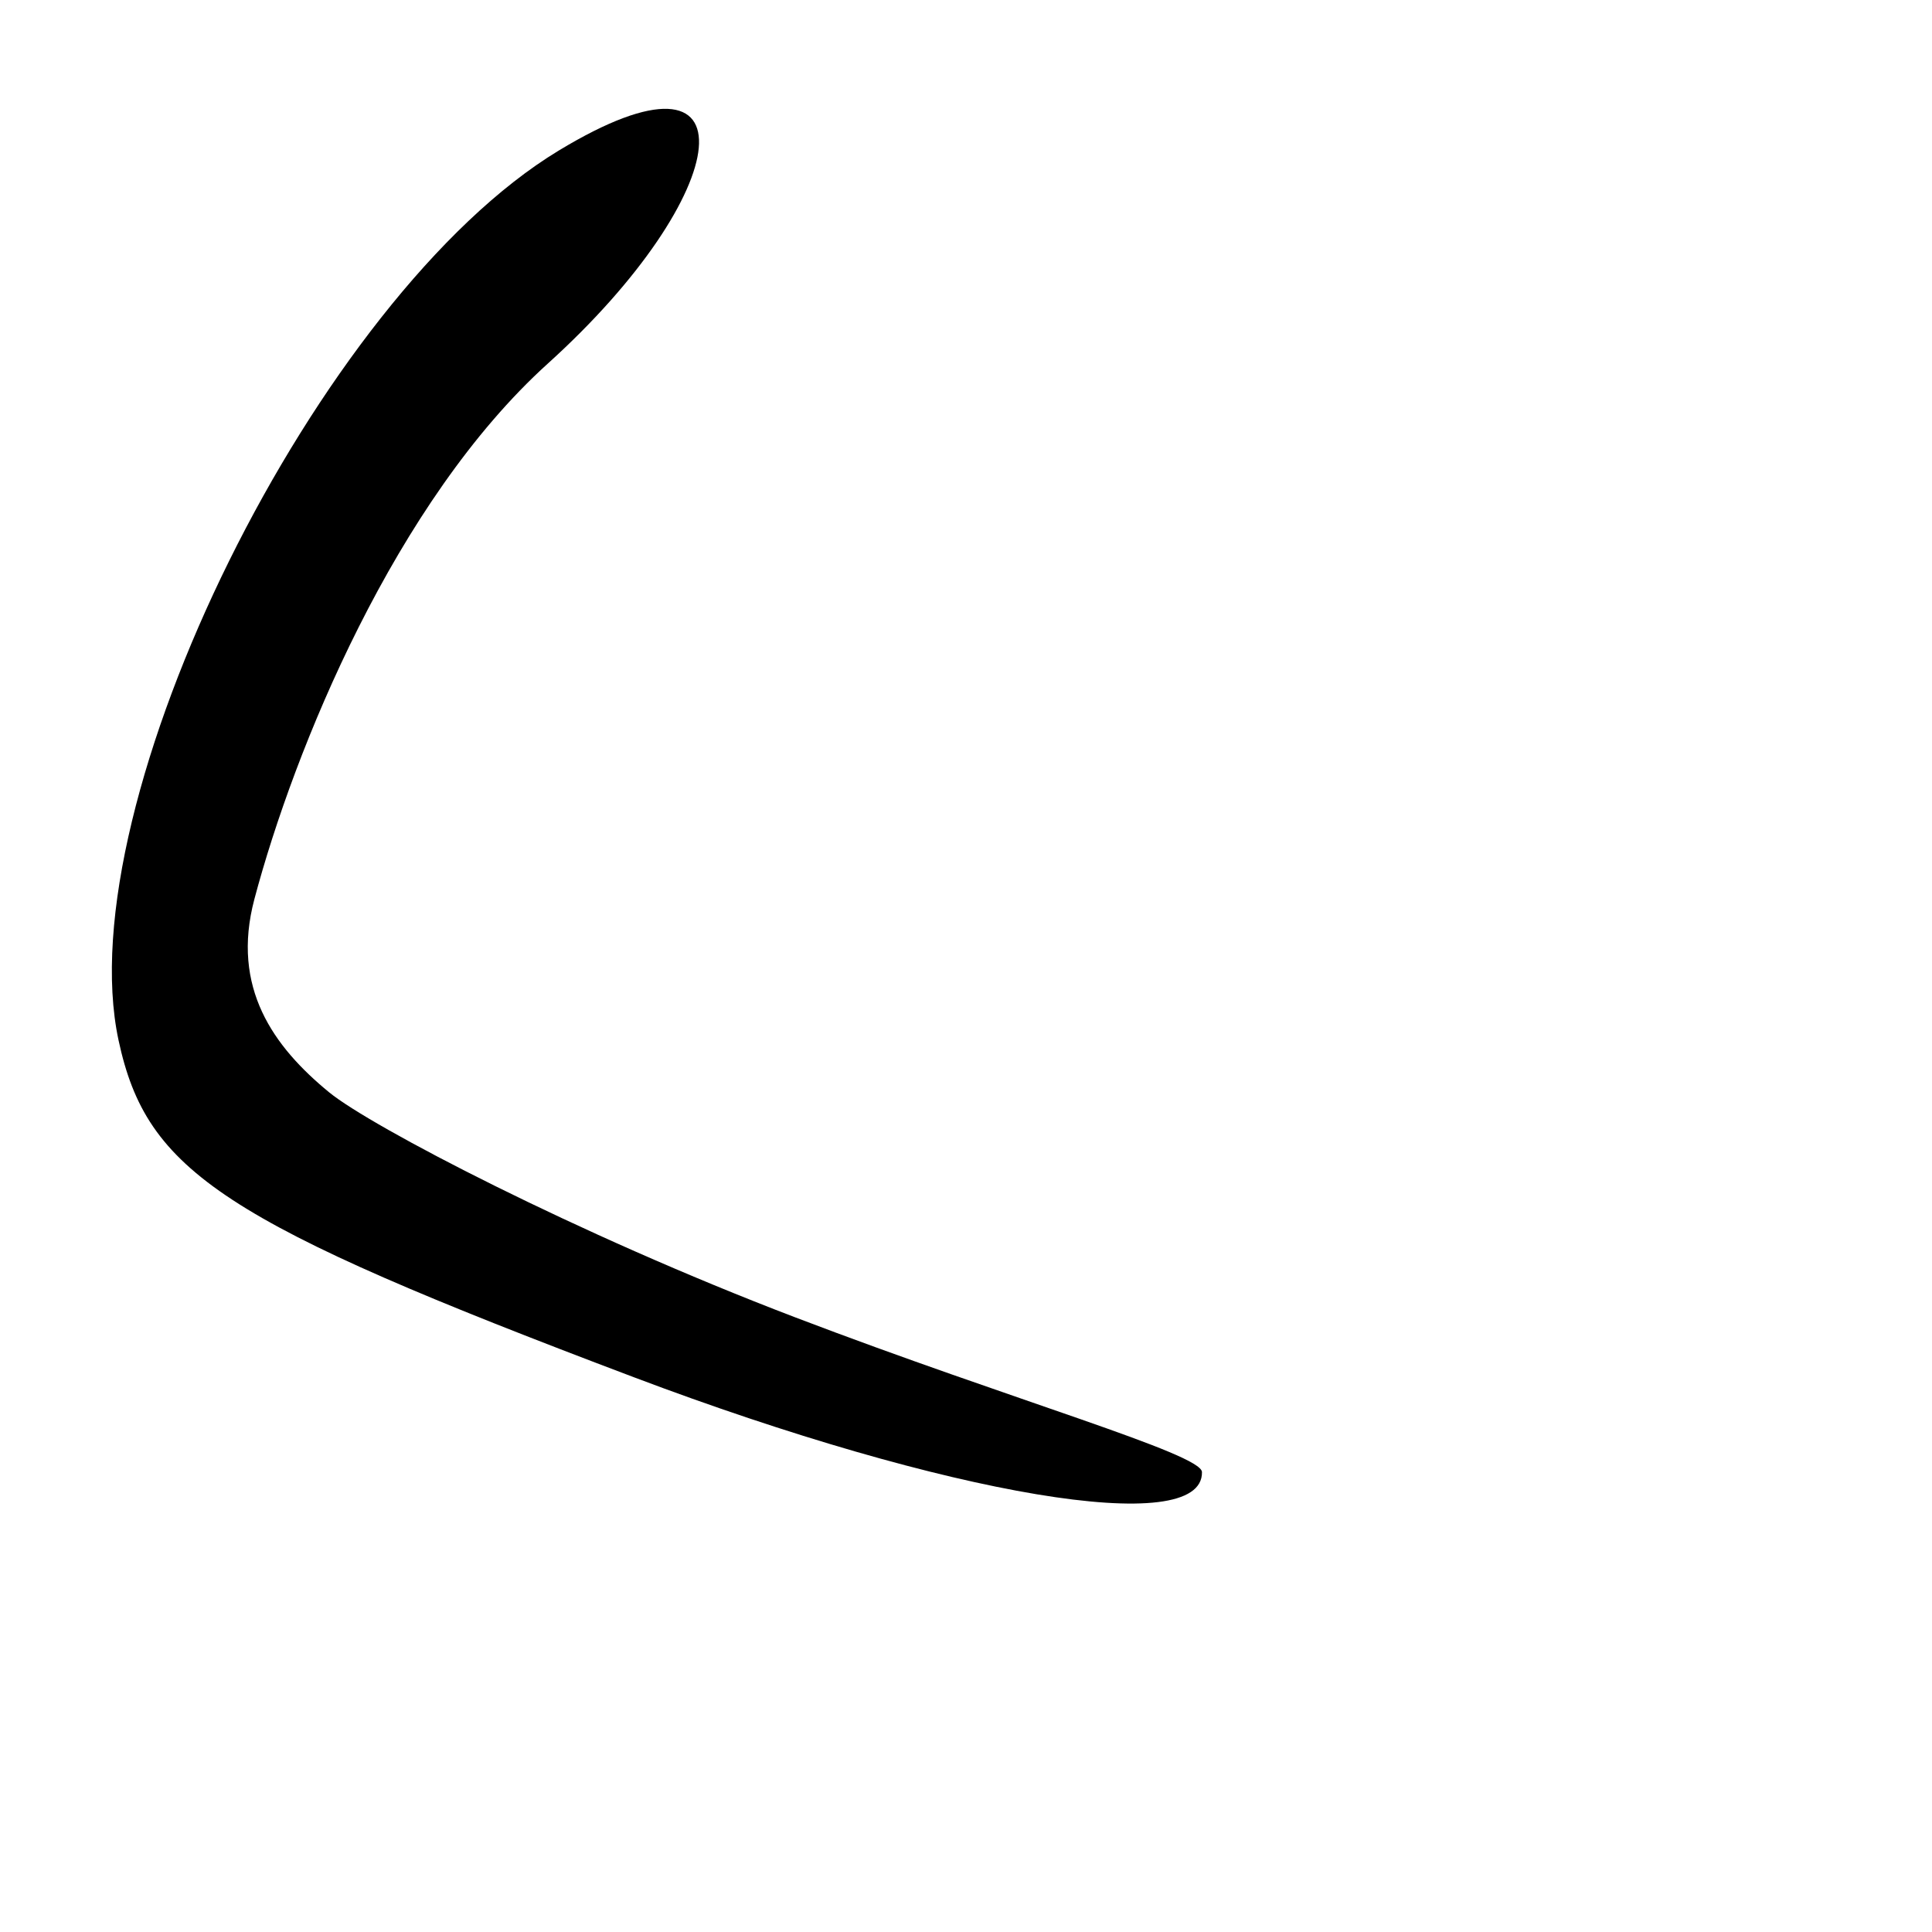 <?xml version="1.0" encoding="UTF-8" standalone="no"?>
<!-- Created with Inkscape (http://www.inkscape.org/) -->

<svg
   xmlns:dc="http://purl.org/dc/elements/1.1/"
   xmlns:cc="http://creativecommons.org/ns#"
   xmlns:rdf="http://www.w3.org/1999/02/22-rdf-syntax-ns#"
   xmlns:svg="http://www.w3.org/2000/svg"
   xmlns="http://www.w3.org/2000/svg"
   xmlns:sodipodi="http://sodipodi.sourceforge.net/DTD/sodipodi-0.dtd"
   xmlns:inkscape="http://www.inkscape.org/namespaces/inkscape"
   width="1000"
   height="1000"
   viewBox="0 0 1000 1000"
   version="1.1"
   id="svg756"
   inkscape:version="0.92.3 (2405546, 2018-03-11)"
   sodipodi:docname="u304f.svg">
  <defs
     id="defs750" />
  <sodipodi:namedview
     id="base"
     pagecolor="#ffffff"
     bordercolor="#666666"
     borderopacity="1.0"
     inkscape:pageopacity="0.0"
     inkscape:pageshadow="2"
     inkscape:zoom="0.35"
     inkscape:cx="551.42857"
     inkscape:cy="576.33663"
     inkscape:document-units="px"
     inkscape:current-layer="layer1"
     showgrid="true"
     units="px"
     inkscape:window-width="1118"
     inkscape:window-height="864"
     inkscape:window-x="691"
     inkscape:window-y="98"
     inkscape:window-maximized="0"
     showguides="true"
     inkscape:guide-bbox="true">
    <inkscape:grid
       type="xygrid"
       id="grid758" />
    <sodipodi:guide
       position="240,200"
       orientation="0,1"
       id="guide8"
       inkscape:locked="false" />
  </sodipodi:namedview>
  <g
     inkscape:label="Layer 1"
     inkscape:groupmode="layer"
     id="layer1"
     transform="translate(0,-32.417)"
     style="display:inline">
    <path
       style="display:inline;fill:#000000;stroke-width:21.24"
       d="M 328,745.237 C 115.394,664.92 76.002,639.156 61.357,570.84 34.955,447.679 164.499,185.85 289.189,110.359 c 103.555,-62.695 91.634,22.317 -5.625,110.232 -78.945,71.36 -131.303,199.65 -151.895,277.222 -12.192,45.931 9.958,76.421 38.712,100.001 21.276,17.447 127.591,73.103 241.099,116.414 113.508,43.311 210.483,70.655 210.657,80.135 C 622.77,828.837 491.07,806.841 328,745.237 Z"
       id="path3796"
       inkscape:connector-curvature="0"
       sodipodi:nodetypes="ssssssccs" />
  </g>
</svg>
